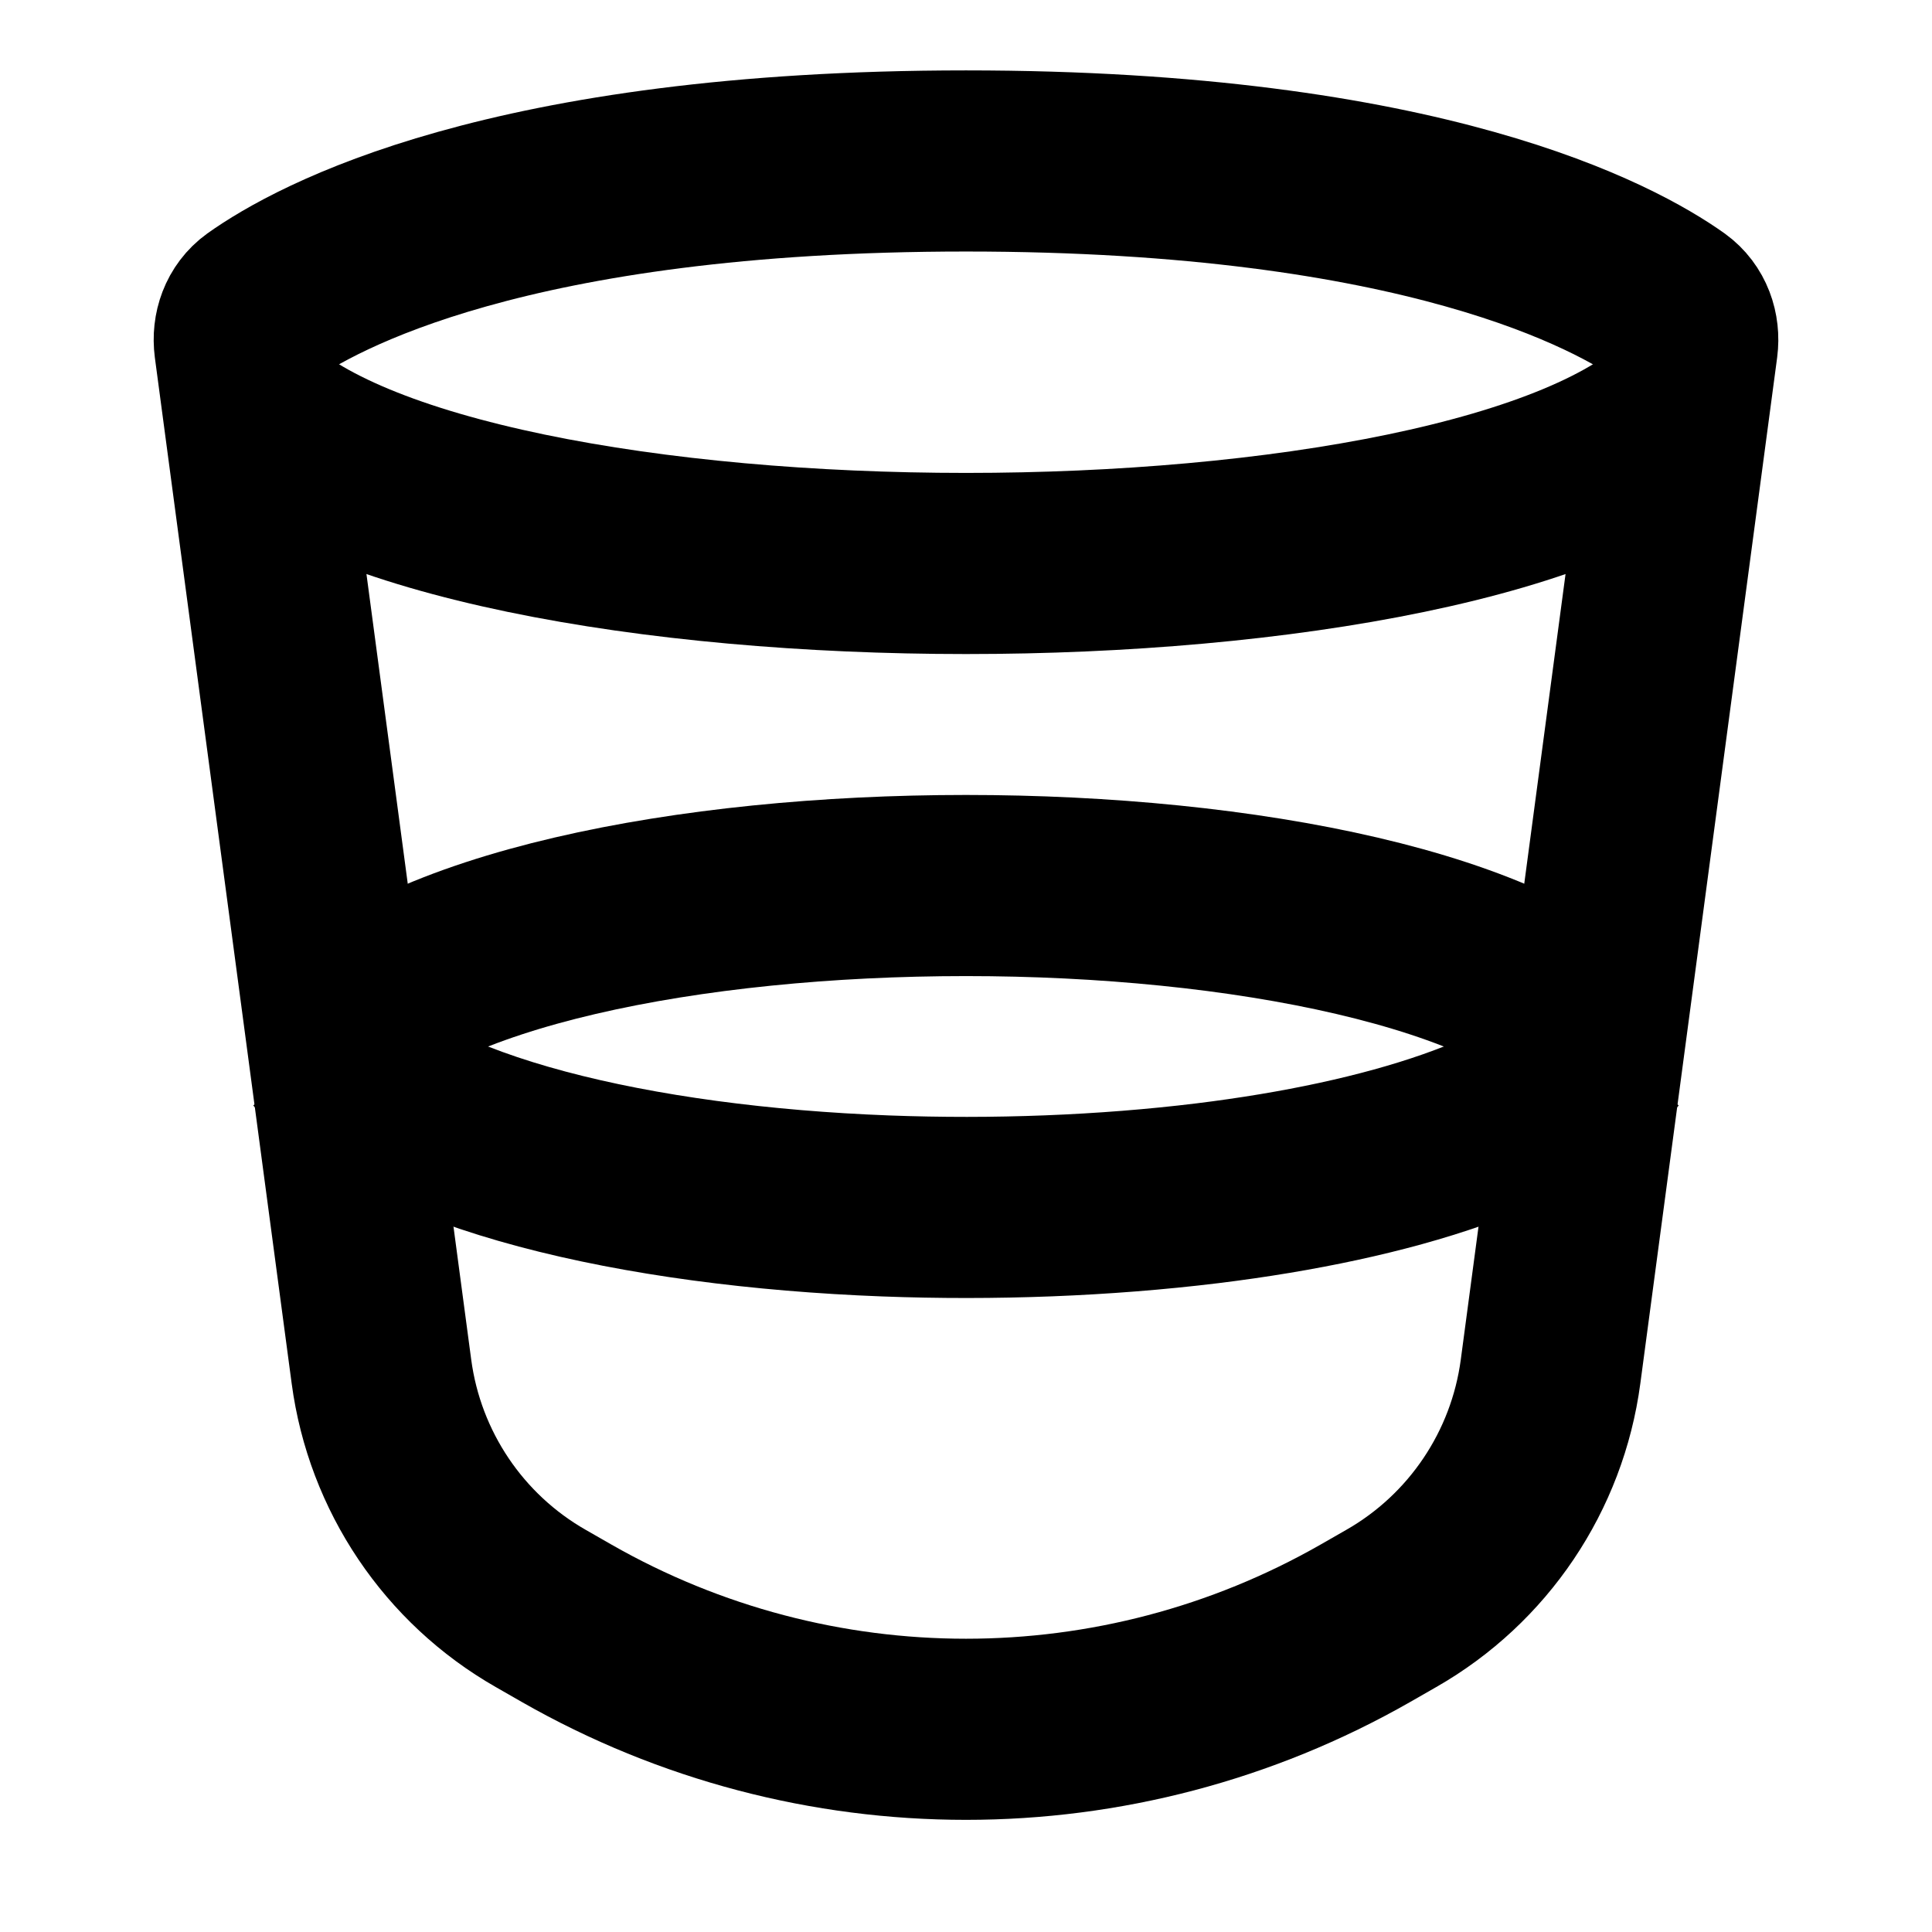 <svg width="16" height="16" viewBox="0 0 16 16" fill="none" xmlns="http://www.w3.org/2000/svg">
<path d="M2.026 2.863C2.01 2.739 2.053 2.616 2.154 2.543C2.618 2.213 4.209 1.333 8 1.333C11.79 1.333 13.382 2.213 13.846 2.543C13.947 2.616 13.99 2.739 13.974 2.863L12.841 11.359C12.731 12.183 12.243 12.909 11.521 13.321L11.308 13.443C9.258 14.614 6.742 14.614 4.692 13.443L4.479 13.321C3.757 12.909 3.269 12.183 3.159 11.359L2.026 2.863Z" stroke="black" stroke-width="1.5"/>
<path d="M2 3.333C3.714 5.111 12.286 5.111 14 3.333" stroke="black" stroke-width="1.5"/>
<path d="M2.667 8.667C3.354 9.469 5.283 9.909 7.333 9.987C8.23 10.021 9.15 9.986 10 9.882C11.511 9.696 12.798 9.291 13.333 8.667" stroke="black" stroke-width="1.5"/>
<path d="M2.667 8.667C4.19 6.889 11.809 6.889 13.333 8.667" stroke="black" stroke-width="1.5"/>
</svg>
